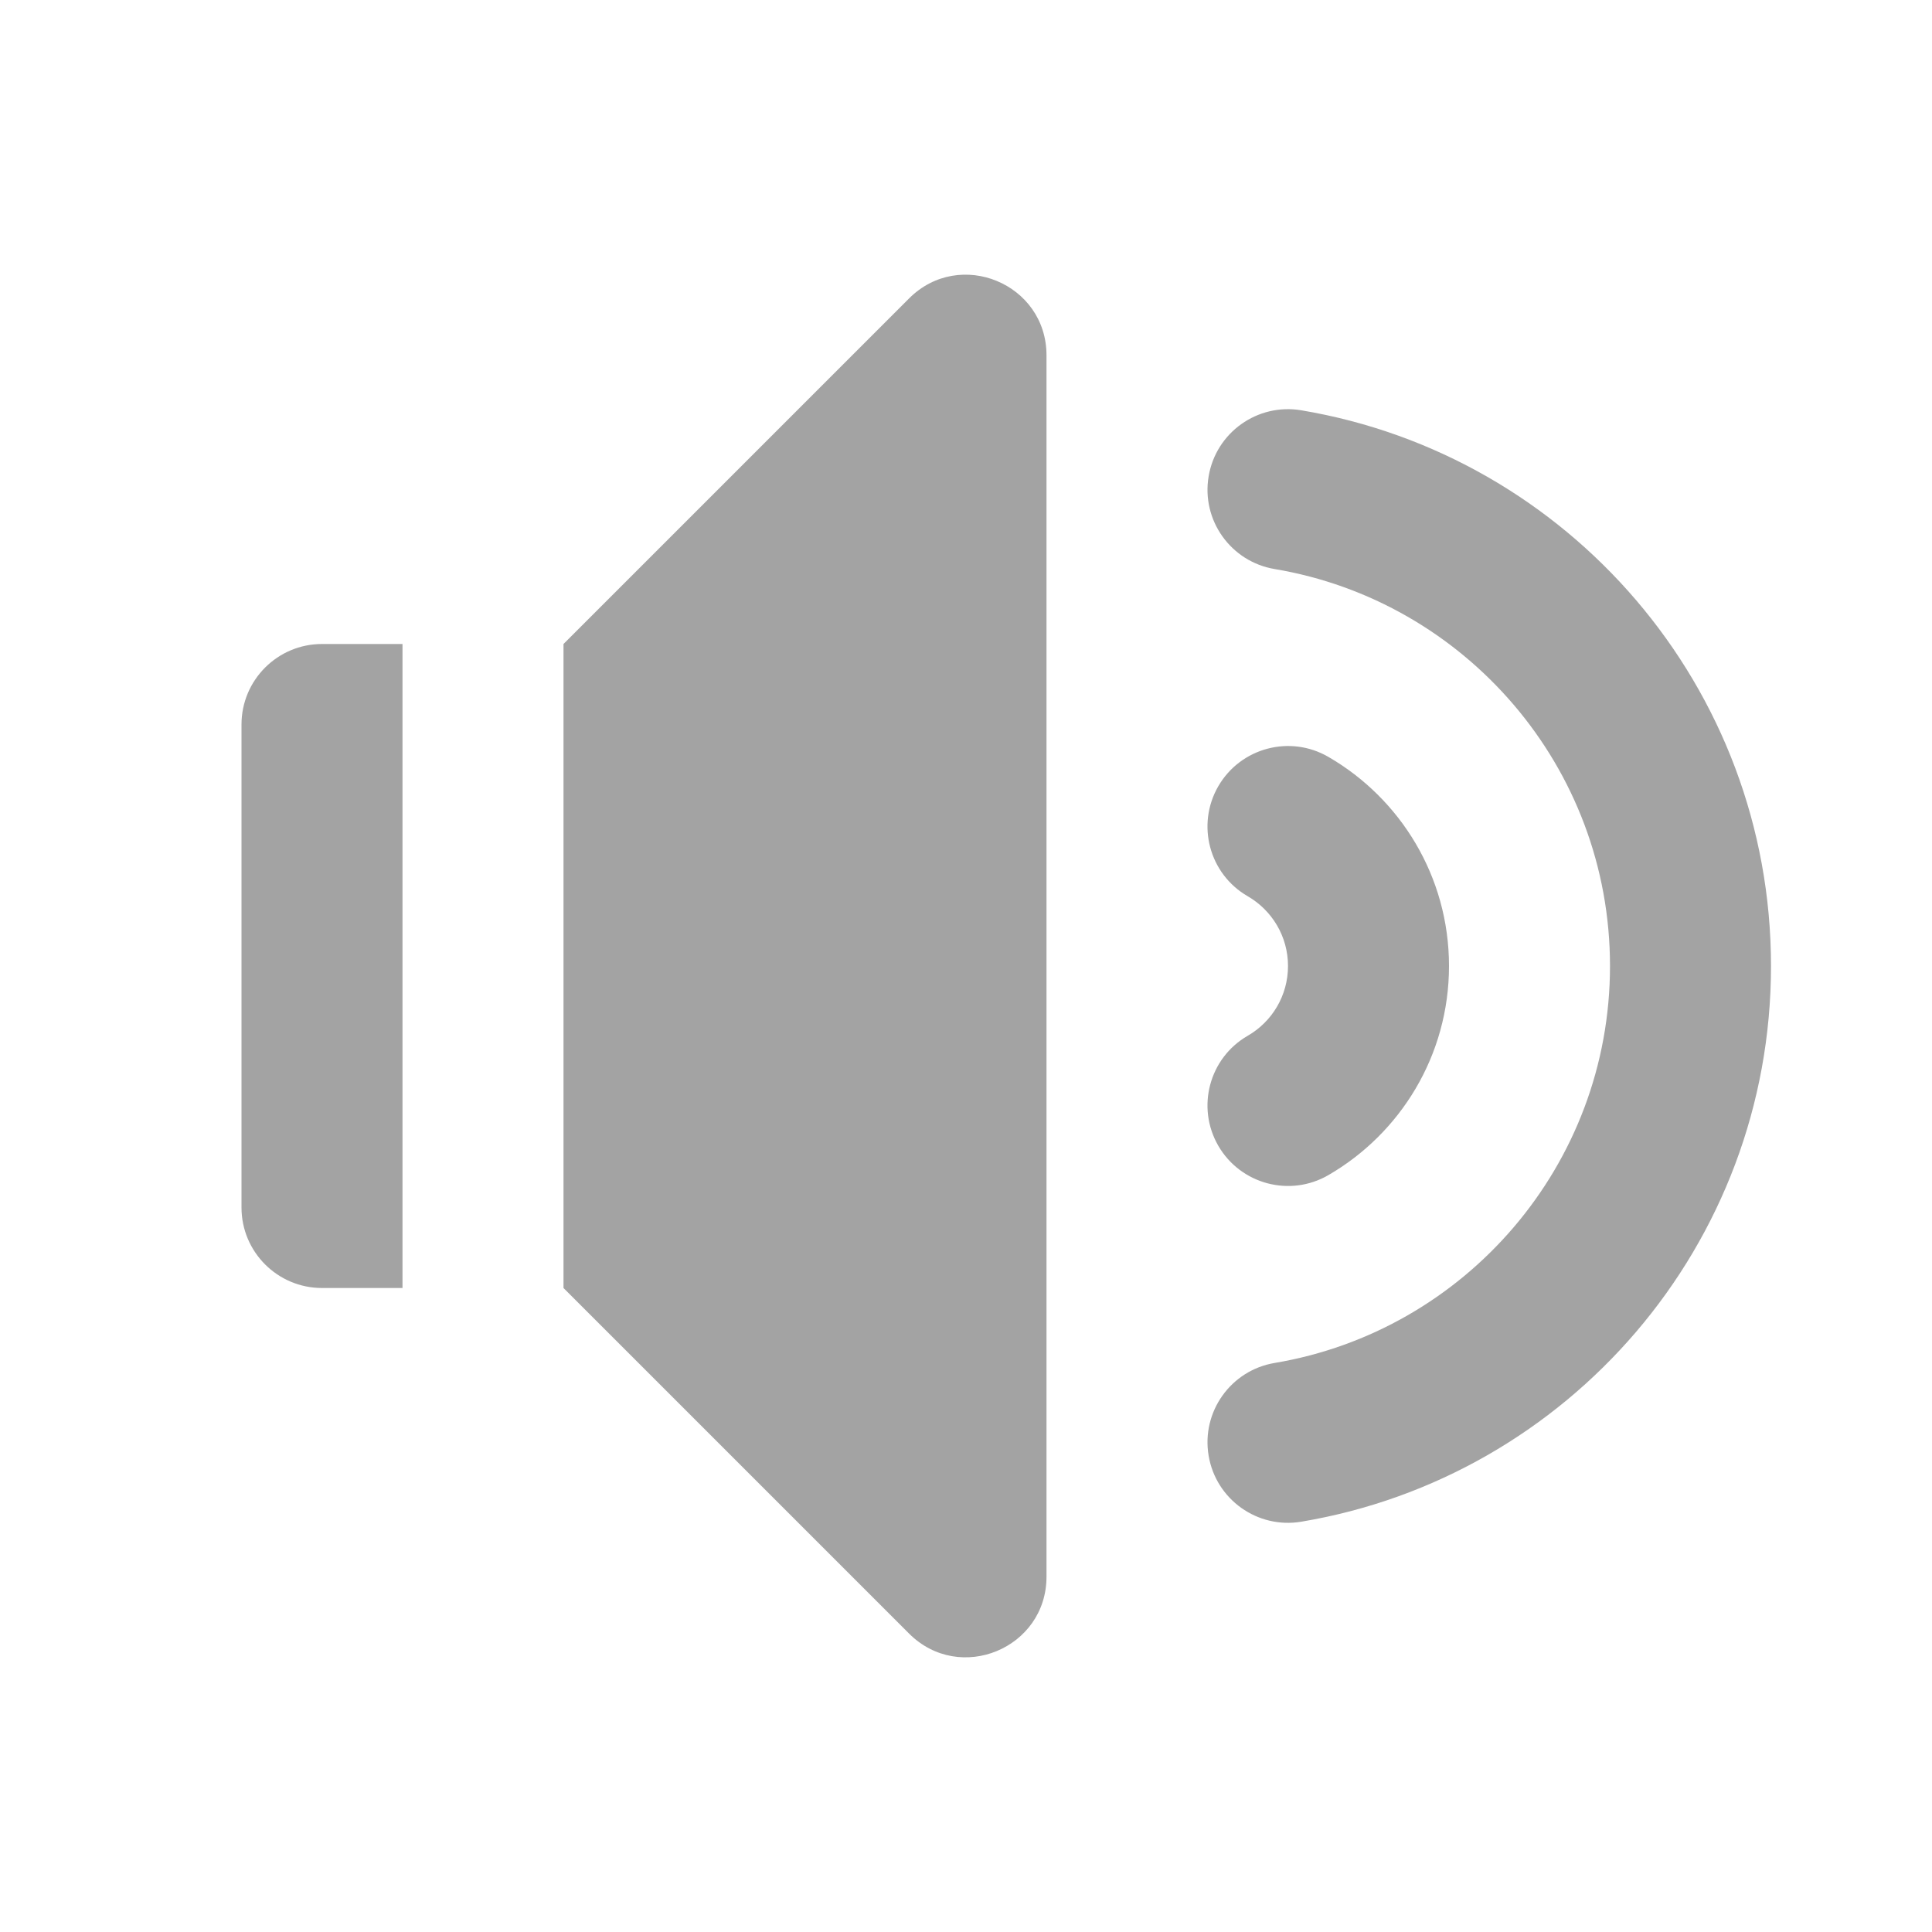 <svg width="24" height="24" viewBox="0 0 24 24" fill="none" xmlns="http://www.w3.org/2000/svg">
<path d="M3 9C3 8.448 3.448 8 4 8H5V16H4C3.448 16 3 15.552 3 15V9Z" fill="#A3A3A3"/>
<path d="M11.293 3.707L7 8V16L11.293 20.293C11.923 20.923 13 20.477 13 19.586V4.414C13 3.523 11.923 3.077 11.293 3.707Z" fill="#A3A3A3"/>
<path fill-rule="evenodd" clip-rule="evenodd" d="M15.014 5.918C15.105 5.373 15.621 5.005 16.166 5.097C19.477 5.652 22 8.531 22 12C22 15.47 19.477 18.348 16.166 18.903C15.621 18.995 15.105 18.627 15.014 18.083C14.922 17.538 15.29 17.022 15.835 16.931C18.198 16.534 20 14.477 20 12C20 9.524 18.198 7.466 15.835 7.069C15.29 6.978 14.922 6.462 15.014 5.918ZM15.134 9.767C15.411 9.289 16.023 9.125 16.501 9.402C17.395 9.919 18 10.888 18 12C18 13.112 17.395 14.081 16.501 14.598C16.023 14.875 15.411 14.711 15.134 14.233C14.858 13.755 15.021 13.143 15.499 12.867C15.801 12.693 16 12.369 16 12C16 11.631 15.801 11.308 15.499 11.133C15.021 10.857 14.858 10.245 15.134 9.767Z" fill="#A3A3A3"/>
</svg>
